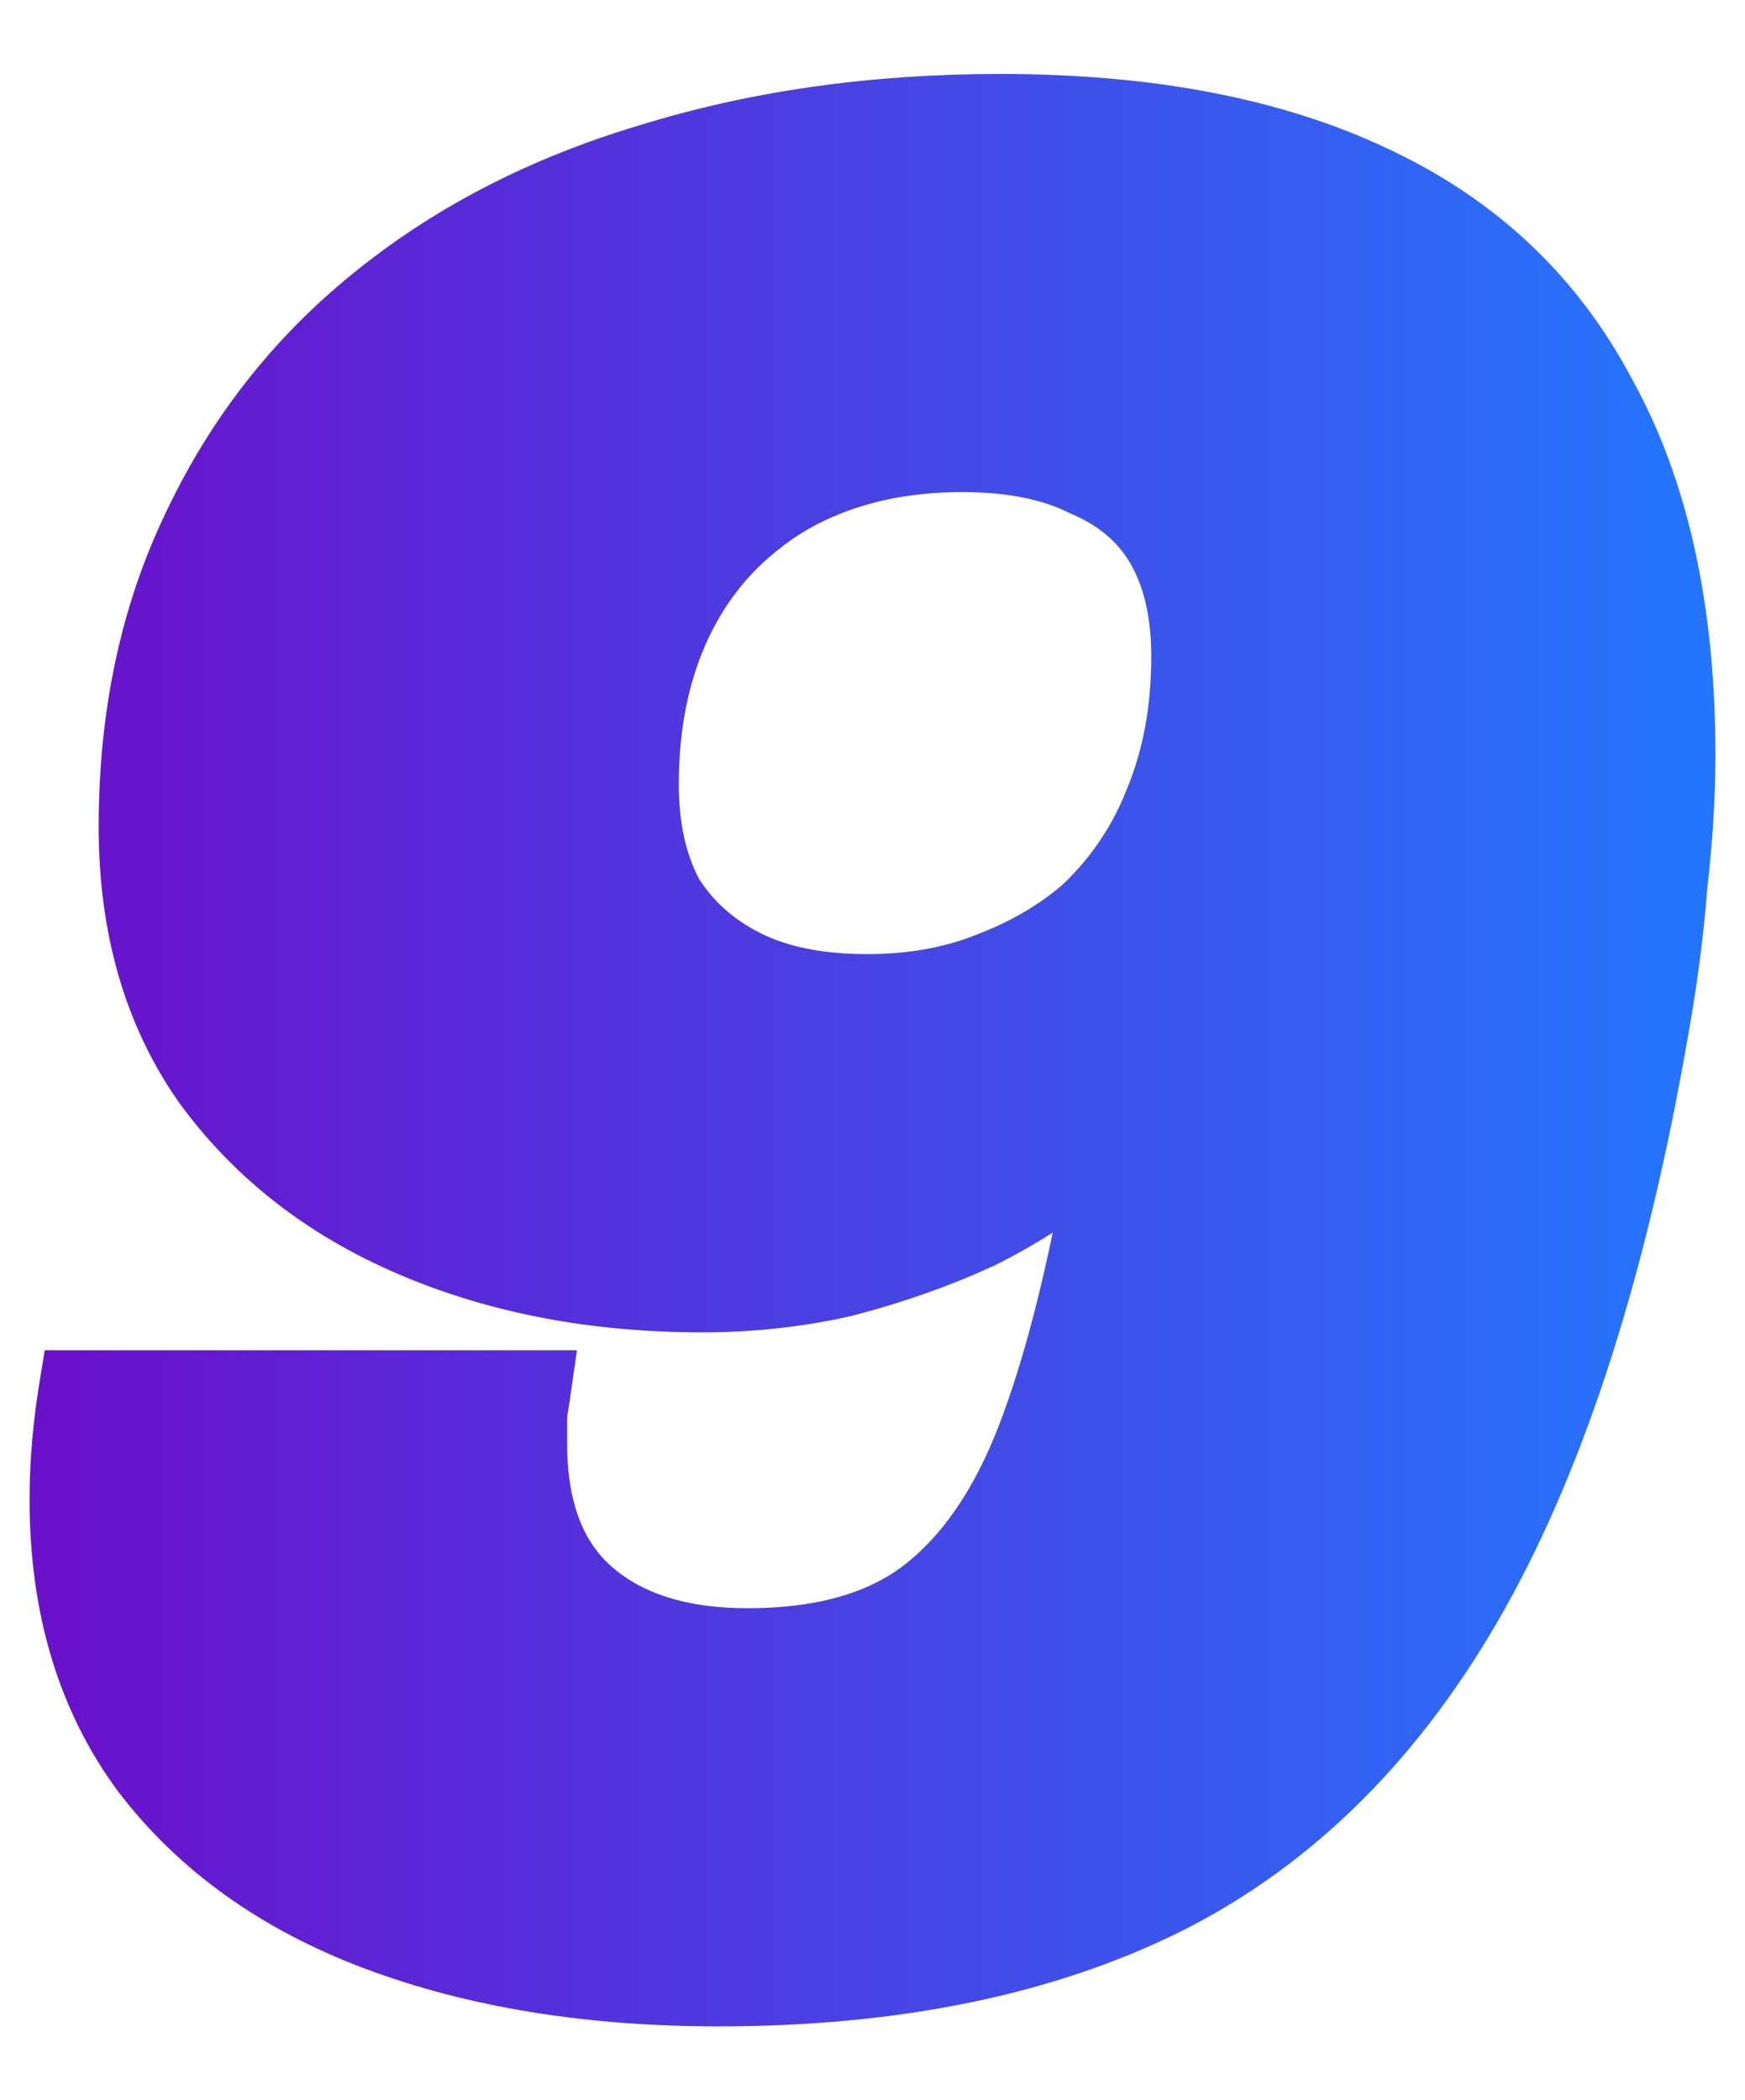 <svg xmlns="http://www.w3.org/2000/svg" width="118" height="142" viewBox="0 0 118 142" fill="none"><path d="M48.575 135C39.828 135 32.099 133.742 25.389 131.225C18.679 128.708 13.406 124.933 9.572 119.899C5.857 114.865 4 108.693 4 101.382C4 100.064 4.06 98.745 4.18 97.427C4.3 96.109 4.479 94.73 4.719 93.292H36.712C36.593 94.131 36.473 94.91 36.353 95.629C36.353 96.348 36.353 97.007 36.353 97.607C36.353 102.041 37.611 105.337 40.127 107.494C42.644 109.652 46.119 110.73 50.552 110.73C55.465 110.73 59.359 109.652 62.235 107.494C65.231 105.217 67.627 101.742 69.425 97.067C71.222 92.393 72.78 86.281 74.098 78.73C71.821 80.648 69.245 82.326 66.369 83.764C63.493 85.082 60.438 86.161 57.203 87C54.087 87.719 50.852 88.079 47.497 88.079C40.187 88.079 33.597 86.82 27.726 84.303C21.854 81.787 17.181 78.131 13.706 73.337C10.351 68.543 8.673 62.73 8.673 55.899C8.673 48.348 10.111 41.577 12.987 35.584C15.863 29.472 19.877 24.318 25.029 20.124C30.302 15.809 36.533 12.573 43.722 10.416C51.032 8.139 59 7 67.627 7C77.693 7 86.141 8.618 92.971 11.854C99.921 15.09 105.133 20.004 108.608 26.596C112.203 33.067 114 41.217 114 51.045C114 53.801 113.82 56.738 113.461 59.854C113.221 62.97 112.802 66.206 112.203 69.562C109.447 85.502 105.373 98.266 99.98 107.854C94.588 117.442 87.638 124.393 79.131 128.708C70.743 132.903 60.558 135 48.575 135ZM58.641 66.506C61.636 66.506 64.332 66.026 66.729 65.067C69.245 64.109 71.402 62.85 73.199 61.292C75.356 59.255 76.974 56.858 78.052 54.101C79.251 51.225 79.85 47.989 79.85 44.393C79.85 41.517 79.311 39.12 78.232 37.202C77.154 35.285 75.476 33.846 73.199 32.888C71.043 31.809 68.346 31.27 65.111 31.27C62.355 31.27 59.839 31.629 57.562 32.348C55.285 33.067 53.308 34.086 51.631 35.404C49.114 37.322 47.197 39.779 45.879 42.775C44.561 45.772 43.902 49.187 43.902 53.023C43.902 55.899 44.441 58.356 45.52 60.393C46.718 62.311 48.395 63.809 50.552 64.888C52.709 65.966 55.405 66.506 58.641 66.506Z" fill="url(#paint0_linear_11984_69951)" stroke="url(#paint1_linear_11984_69951)" stroke-width="4"/><defs><linearGradient id="paint0_linear_11984_69951" x1="4" y1="71" x2="114" y2="71" gradientUnits="userSpaceOnUse"><stop stop-color="#6A11CB"/><stop offset="1" stop-color="#2575FC"/></linearGradient><linearGradient id="paint1_linear_11984_69951" x1="4" y1="71" x2="114" y2="71" gradientUnits="userSpaceOnUse"><stop stop-color="#6A11CB"/><stop offset="1" stop-color="#2575FC"/></linearGradient></defs></svg>